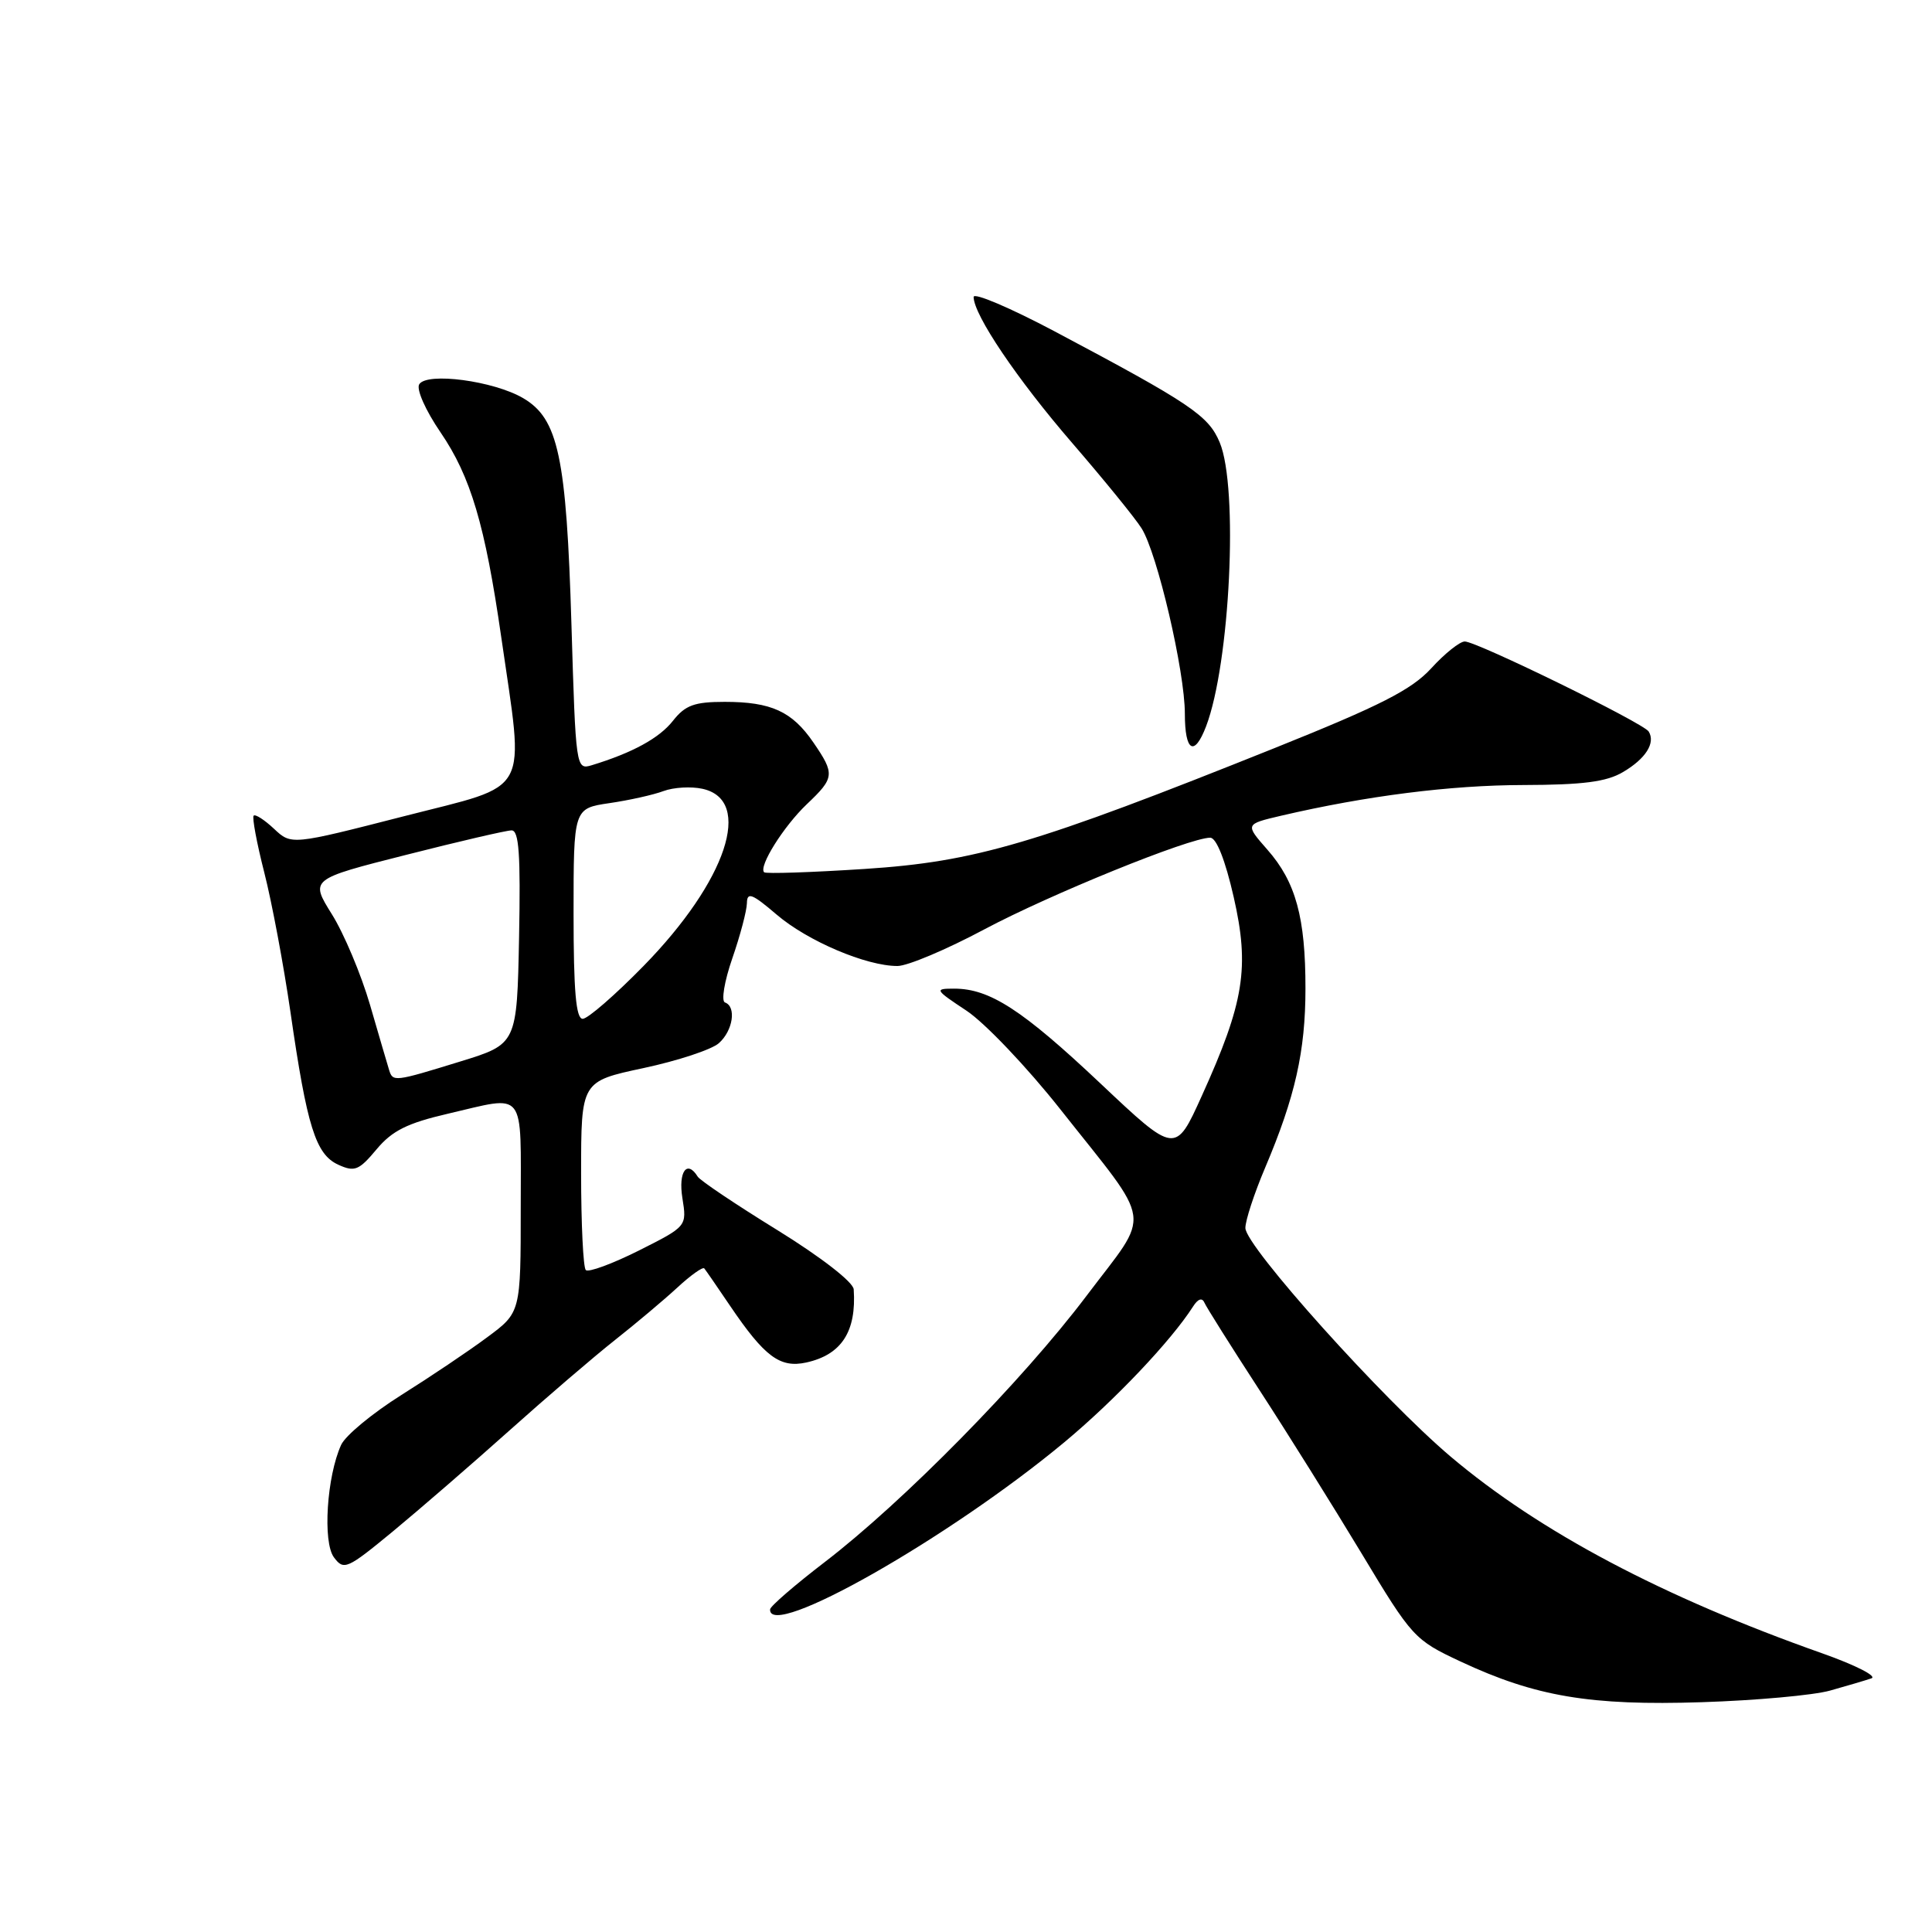 <?xml version="1.0" encoding="UTF-8" standalone="no"?>
<!DOCTYPE svg PUBLIC "-//W3C//DTD SVG 1.1//EN" "http://www.w3.org/Graphics/SVG/1.1/DTD/svg11.dtd" >
<svg xmlns="http://www.w3.org/2000/svg" xmlns:xlink="http://www.w3.org/1999/xlink" version="1.1" viewBox="0 0 256 256">
 <g >
 <path fill="currentColor"
d=" M 242.50 224.01 C 244.70 223.39 247.16 222.67 247.97 222.39 C 248.78 222.12 245.85 220.63 241.47 219.08 C 220.31 211.61 204.03 202.99 192.22 193.01 C 183.26 185.43 165.04 165.15 165.02 162.72 C 165.01 161.74 166.19 158.14 167.64 154.72 C 171.61 145.36 172.98 139.29 172.98 131.00 C 172.99 121.59 171.70 116.86 167.93 112.58 C 164.97 109.21 164.97 109.21 169.74 108.09 C 181.07 105.45 192.20 104.04 201.85 104.02 C 209.76 104.00 212.87 103.60 215.06 102.30 C 218.07 100.53 219.39 98.44 218.46 96.93 C 217.77 95.81 195.68 85.00 194.09 85.00 C 193.43 85.00 191.43 86.60 189.65 88.55 C 187.04 91.40 182.93 93.49 168.95 99.10 C 137.10 111.87 129.26 114.18 114.57 115.14 C 107.46 115.60 101.47 115.80 101.25 115.58 C 100.49 114.82 103.84 109.48 106.91 106.56 C 110.60 103.06 110.65 102.57 107.77 98.37 C 104.96 94.27 102.19 93.00 96.03 93.00 C 92.01 93.00 90.80 93.44 89.17 95.51 C 87.36 97.81 83.81 99.75 78.40 101.40 C 76.32 102.03 76.29 101.77 75.72 82.77 C 75.05 60.49 73.98 55.48 69.31 52.75 C 65.39 50.46 56.56 49.29 55.55 50.92 C 55.14 51.58 56.39 54.39 58.38 57.30 C 62.37 63.14 64.28 69.58 66.41 84.37 C 69.49 105.77 70.57 103.78 53.55 108.15 C 38.61 111.98 38.61 111.98 36.31 109.82 C 35.04 108.63 33.83 107.85 33.61 108.08 C 33.39 108.31 34.02 111.70 35.02 115.62 C 36.02 119.53 37.58 127.85 38.49 134.12 C 40.68 149.31 41.83 152.96 44.82 154.33 C 46.99 155.32 47.56 155.09 49.89 152.30 C 51.95 149.83 53.97 148.82 59.32 147.58 C 69.82 145.14 69.00 144.09 69.00 159.95 C 69.00 173.91 69.00 173.91 64.55 177.20 C 62.11 179.02 56.98 182.46 53.16 184.86 C 49.35 187.26 45.76 190.22 45.20 191.46 C 43.30 195.63 42.74 204.34 44.25 206.36 C 45.56 208.12 45.99 207.92 52.07 202.91 C 55.60 199.99 62.55 193.98 67.50 189.55 C 72.45 185.12 78.75 179.72 81.50 177.55 C 84.25 175.38 87.96 172.26 89.74 170.62 C 91.51 168.98 93.13 167.83 93.32 168.07 C 93.52 168.31 95.05 170.53 96.72 173.00 C 101.31 179.78 103.35 181.30 106.83 180.54 C 111.51 179.51 113.50 176.44 113.12 170.84 C 113.05 169.88 108.80 166.58 103.01 163.00 C 97.51 159.61 92.76 156.42 92.45 155.91 C 91.03 153.62 89.86 155.25 90.42 158.75 C 91.02 162.50 91.02 162.50 84.64 165.71 C 81.12 167.47 77.97 168.63 77.62 168.29 C 77.28 167.95 77.00 162.18 77.00 155.48 C 77.00 143.29 77.00 143.29 85.25 141.53 C 89.79 140.56 94.29 139.08 95.25 138.23 C 97.12 136.58 97.61 133.38 96.06 132.83 C 95.55 132.65 95.98 130.03 97.03 127.00 C 98.08 123.97 98.95 120.68 98.97 119.67 C 98.99 118.15 99.66 118.41 102.91 121.19 C 107.01 124.70 114.80 128.01 118.92 128.00 C 120.25 128.00 125.42 125.82 130.42 123.15 C 139.13 118.51 157.62 111.00 160.36 111.00 C 161.18 111.00 162.35 113.95 163.47 118.86 C 165.60 128.21 164.87 132.80 159.24 145.22 C 155.75 152.94 155.75 152.94 145.79 143.54 C 135.45 133.79 131.14 131.00 126.43 131.00 C 123.78 131.00 123.85 131.13 128.08 133.93 C 130.51 135.55 136.10 141.42 140.50 146.99 C 152.96 162.76 152.61 160.25 143.98 171.69 C 135.47 182.97 119.70 199.00 109.26 207.00 C 105.31 210.03 102.06 212.84 102.04 213.25 C 101.82 217.40 125.74 203.81 141.00 191.13 C 147.70 185.56 155.17 177.68 158.08 173.13 C 158.73 172.10 159.29 171.91 159.59 172.61 C 159.86 173.22 163.11 178.39 166.83 184.11 C 170.55 189.82 176.66 199.61 180.43 205.86 C 187.10 216.95 187.42 217.30 193.51 220.15 C 203.46 224.81 210.72 226.03 225.50 225.55 C 232.65 225.32 240.30 224.63 242.50 224.01 Z  M 159.81 96.25 C 162.99 87.92 164.12 64.61 161.62 58.63 C 160.13 55.06 157.76 53.47 139.75 43.91 C 133.84 40.78 129.00 38.72 129.01 39.35 C 129.03 41.74 134.77 50.25 142.09 58.72 C 146.26 63.55 150.39 68.62 151.26 70.00 C 153.34 73.28 157.00 88.95 157.00 94.58 C 157.00 99.59 158.25 100.33 159.81 96.25 Z  M 51.55 141.75 C 51.34 141.06 50.20 137.19 49.03 133.15 C 47.85 129.11 45.58 123.71 43.98 121.15 C 41.08 116.50 41.08 116.50 53.79 113.28 C 60.78 111.50 67.07 110.04 67.78 110.03 C 68.77 110.01 68.99 113.18 68.78 124.17 C 68.50 138.34 68.50 138.34 61.00 140.65 C 52.21 143.36 52.05 143.38 51.55 141.75 Z  M 76.00 121.06 C 76.00 107.12 76.00 107.12 80.75 106.42 C 83.36 106.04 86.59 105.32 87.92 104.82 C 89.26 104.32 91.58 104.19 93.08 104.52 C 99.87 106.01 96.30 116.73 85.26 128.01 C 81.50 131.85 77.88 135.00 77.21 135.00 C 76.32 135.00 76.00 131.31 76.00 121.06 Z "/>
</g>
</svg>